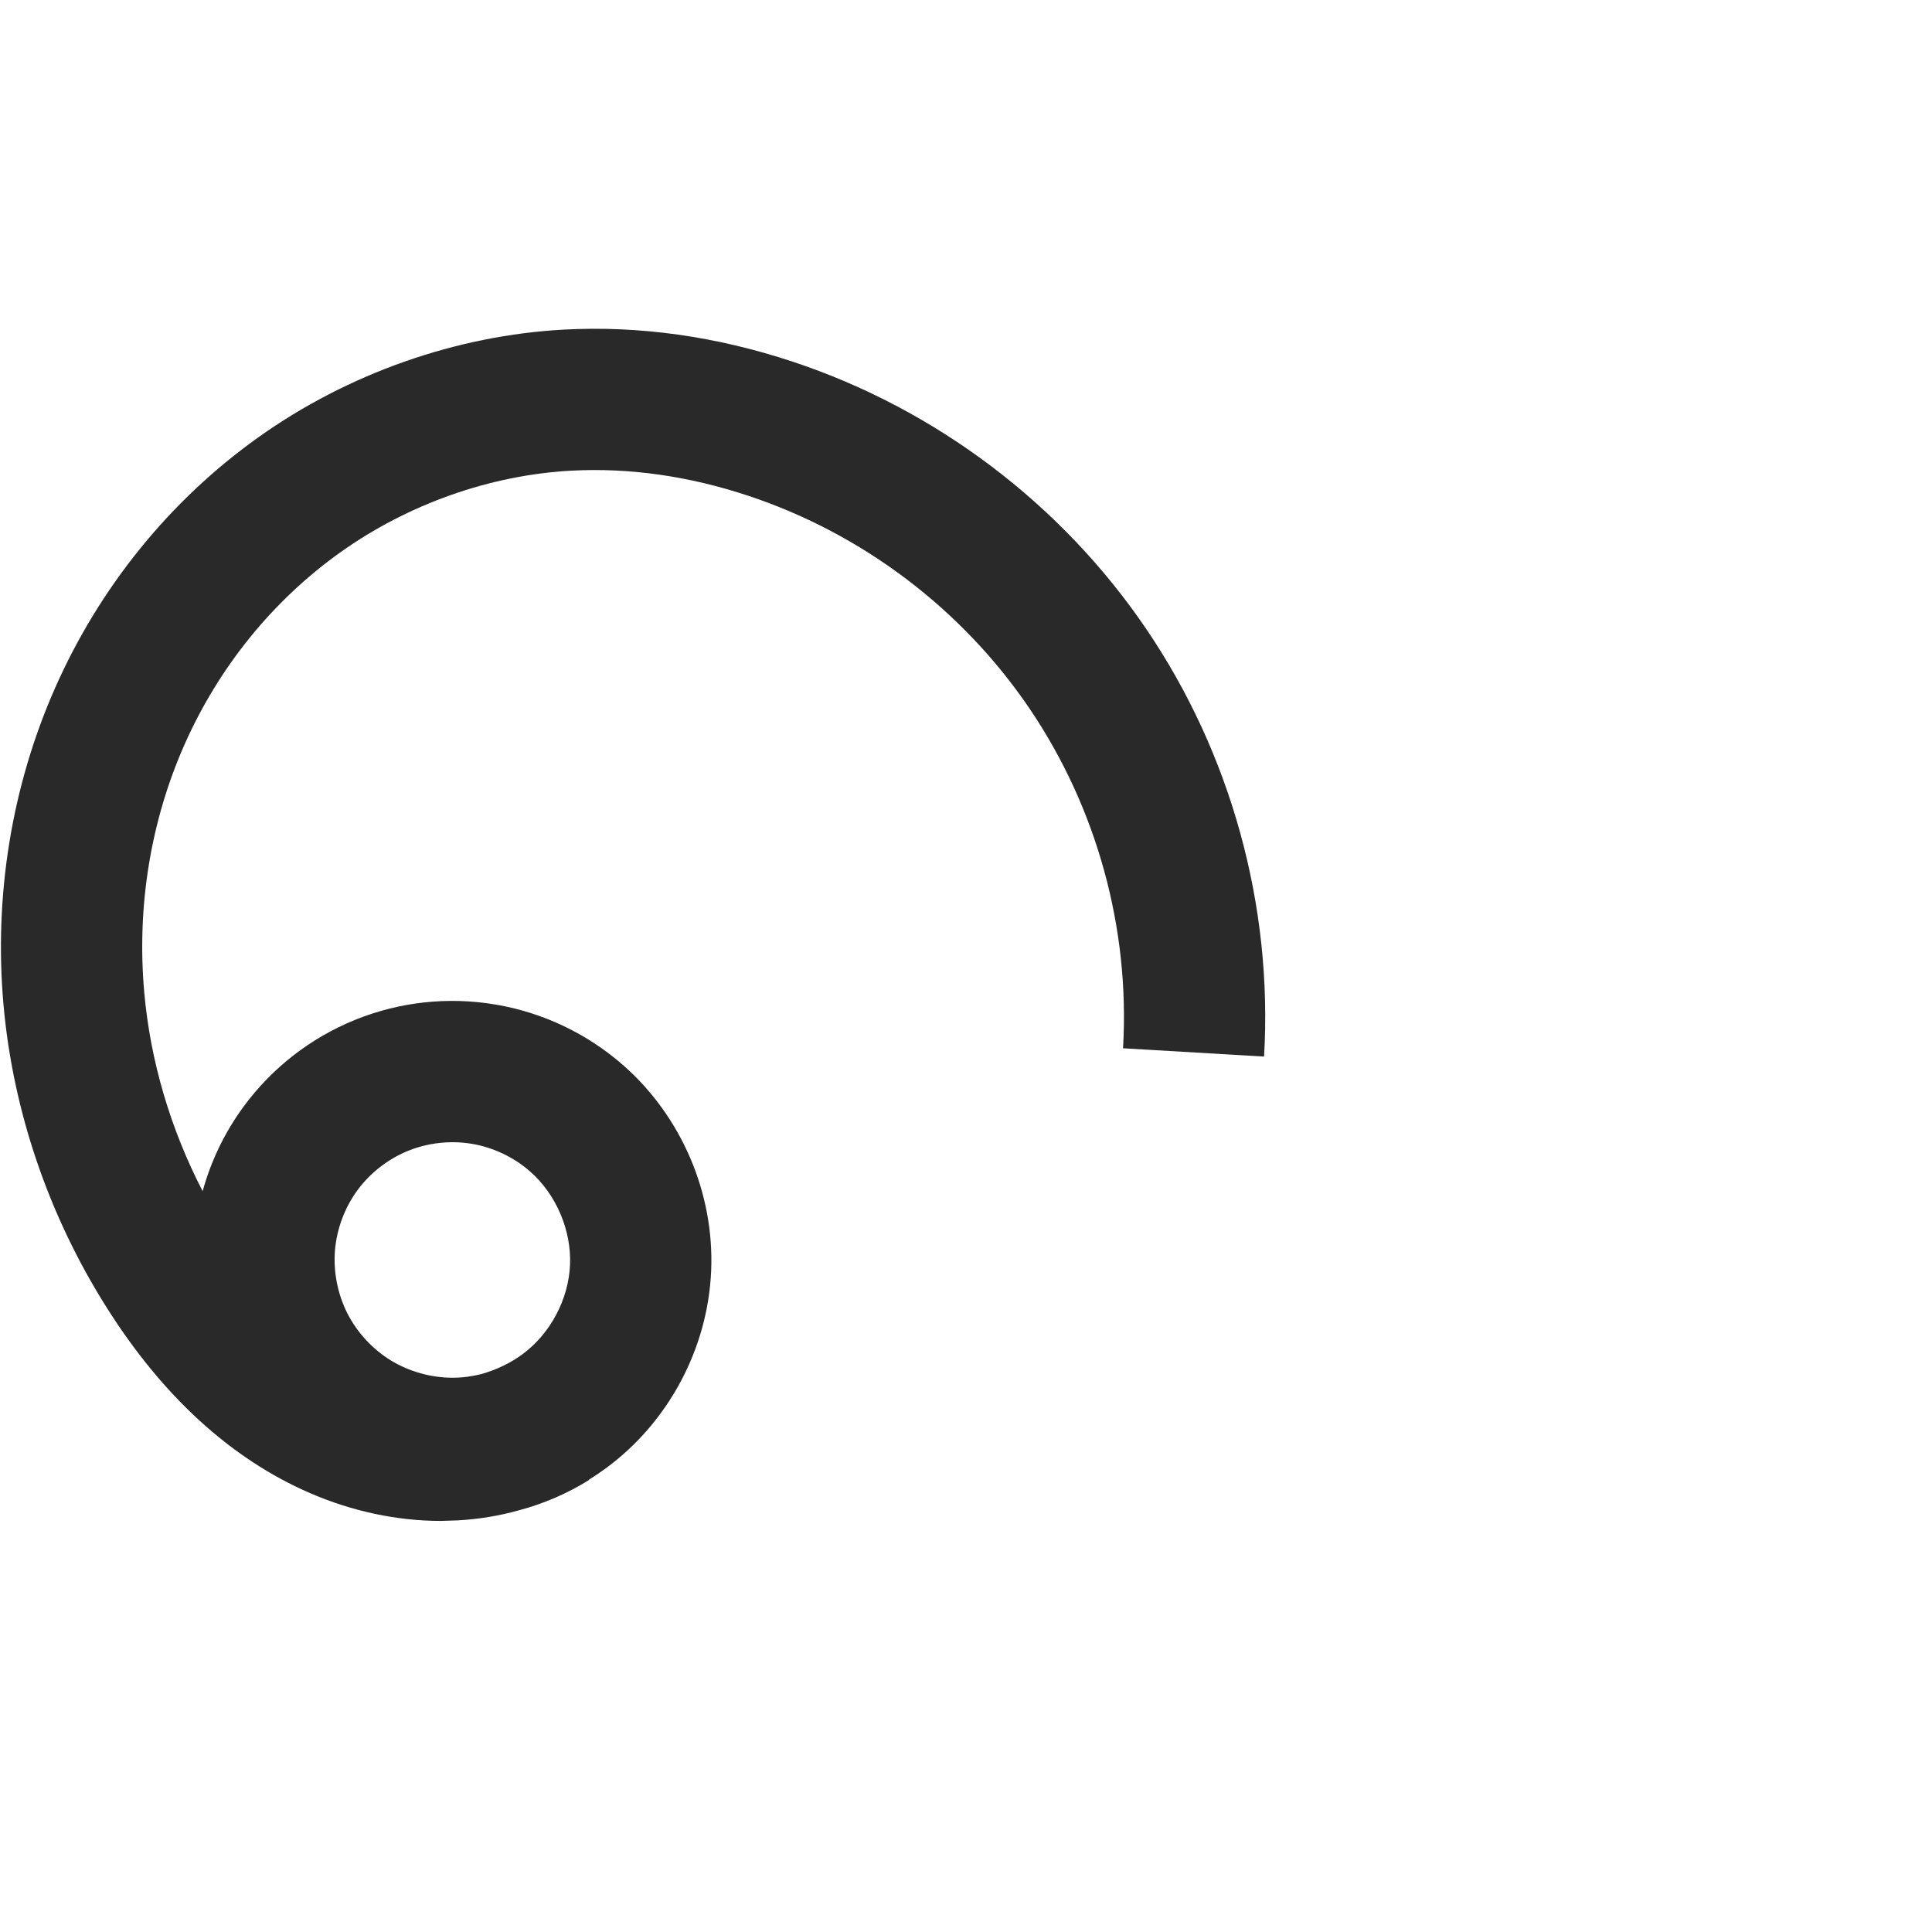 <?xml version="1.0" encoding="UTF-8" standalone="no"?>
<!-- Created with Inkscape (http://www.inkscape.org/) -->

<svg
   xmlns:dc="http://purl.org/dc/elements/1.1/"
   xmlns:cc="http://creativecommons.org/ns#"
   xmlns:rdf="http://www.w3.org/1999/02/22-rdf-syntax-ns#"
   xmlns:svg="http://www.w3.org/2000/svg"
   xmlns="http://www.w3.org/2000/svg"
   xmlns:sodipodi="http://sodipodi.sourceforge.net/DTD/sodipodi-0.dtd"
   xmlns:inkscape="http://www.inkscape.org/namespaces/inkscape"
   width="1000"
   height="1000"
   id="svg6337"
   version="1.1"
   inkscape:version="0.48+devel+osxmenu r12707"
   viewBox="0 0 1000 1000"
   sodipodi:docname="e.svg">
  <defs
     id="defs5498">
    <inkscape:path-effect
       effect="spiro"
       id="path-effect846"
       is_visible="true" />
  </defs>
  <sodipodi:namedview
     inkscape:window-height="1002"
     inkscape:window-width="1680"
     inkscape:pageshadow="2"
     inkscape:pageopacity="0.0"
     borderopacity="1.0"
     bordercolor="#666666"
     pagecolor="#ffffff"
     id="base"
     showgrid="false"
     showguides="true"
     inkscape:guide-bbox="true"
     inkscape:zoom="7.264"
     inkscape:cx="241.20215"
     inkscape:cy="210.25469"
     inkscape:window-x="0"
     inkscape:window-y="22"
     inkscape:current-layer="layer1"
     inkscape:window-maximized="0">
    <sodipodi:guide
       orientation="horizontal"
       position="-3.115,218.051"
       id="guide5596" />
    <sodipodi:guide
       orientation="0,1"
       position="311.501,922.042"
       id="guide6325" />
  </sodipodi:namedview>
  <g
     inkscape:label="Layer 1"
     inkscape:groupmode="layer"
     id="layer1">
    <g
       id="g4626"
       transform="matrix(5.214,0,0,-5.214,687.01,752.276)" />
    <g
       transform="matrix(16.739,0,0,-16.739,234.298,591.211)"
       id="g5562">
      <path
         inkscape:connector-curvature="0"
         id="path5564"
         style="fill:#292929;fill-opacity:1;fill-rule:nonzero;stroke:none"
         d="m 0,0 c -0.471,0 -0.943,-0.09 -1.377,-0.265 -0.615,-0.25 -1.172,-0.682 -1.566,-1.218 -0.395,-0.536 -0.641,-1.197 -0.696,-1.86 -0.054,-0.663 0.082,-1.354 0.383,-1.949 0.302,-0.592 0.78,-1.109 1.348,-1.457 0.564,-0.344 1.238,-0.533 1.9,-0.533 l 0.012,0 c 0.296,0 0.594,0.039 0.885,0.113 0.465,0.133 0.896,0.338 1.261,0.607 0.866,0.635 1.433,1.696 1.479,2.77 0.045,1.074 -0.43,2.182 -1.238,2.89 -0.5,0.439 -1.137,0.741 -1.793,0.852 C 0.401,-0.017 0.201,0 0,0 m -0.368,-11.71 c -1.353,0 -2.743,0.296 -4.054,0.865 -2.433,1.057 -4.551,2.992 -6.287,5.749 -1.789,2.837 -2.888,6.069 -3.18,9.345 -0.299,3.369 0.252,6.756 1.594,9.795 1.379,3.121 3.551,5.803 6.283,7.751 2.764,1.971 6.123,3.155 9.461,3.333 2.326,0.124 4.703,-0.209 7.065,-0.992 4.431,-1.469 8.314,-4.406 10.935,-8.269 C 24.07,12.005 25.363,7.31 25.09,2.649 l -4.361,0.256 c 0.218,3.706 -0.811,7.438 -2.895,10.51 -2.083,3.072 -5.172,5.407 -8.695,6.575 C 7.299,20.6 5.461,20.861 3.682,20.766 1.163,20.632 -1.379,19.733 -3.475,18.239 -5.568,16.745 -7.236,14.685 -8.299,12.28 -9.344,9.914 -9.771,7.271 -9.537,4.636 c 0.188,-2.12 0.808,-4.221 1.806,-6.15 0.258,0.939 0.686,1.826 1.268,2.618 0.88,1.196 2.072,2.123 3.447,2.68 1.377,0.558 2.877,0.721 4.342,0.473 C 2.789,4.011 4.152,3.362 5.27,2.384 7.076,0.8 8.095,-1.577 7.993,-3.978 7.891,-6.38 6.672,-8.663 4.734,-10.084 4.564,-10.208 4.391,-10.326 4.212,-10.437 l 0.005,-0.008 c -0.672,-0.418 -1.399,-0.731 -2.155,-0.933 -0.616,-0.174 -1.257,-0.28 -1.916,-0.316 -0.171,-0.005 -0.343,-0.011 -0.514,-0.016 z"
         sodipodi:nodetypes="ccccccssccccccccccccccccccccccccccccccccccc" />
    </g>
  </g>
</svg>
